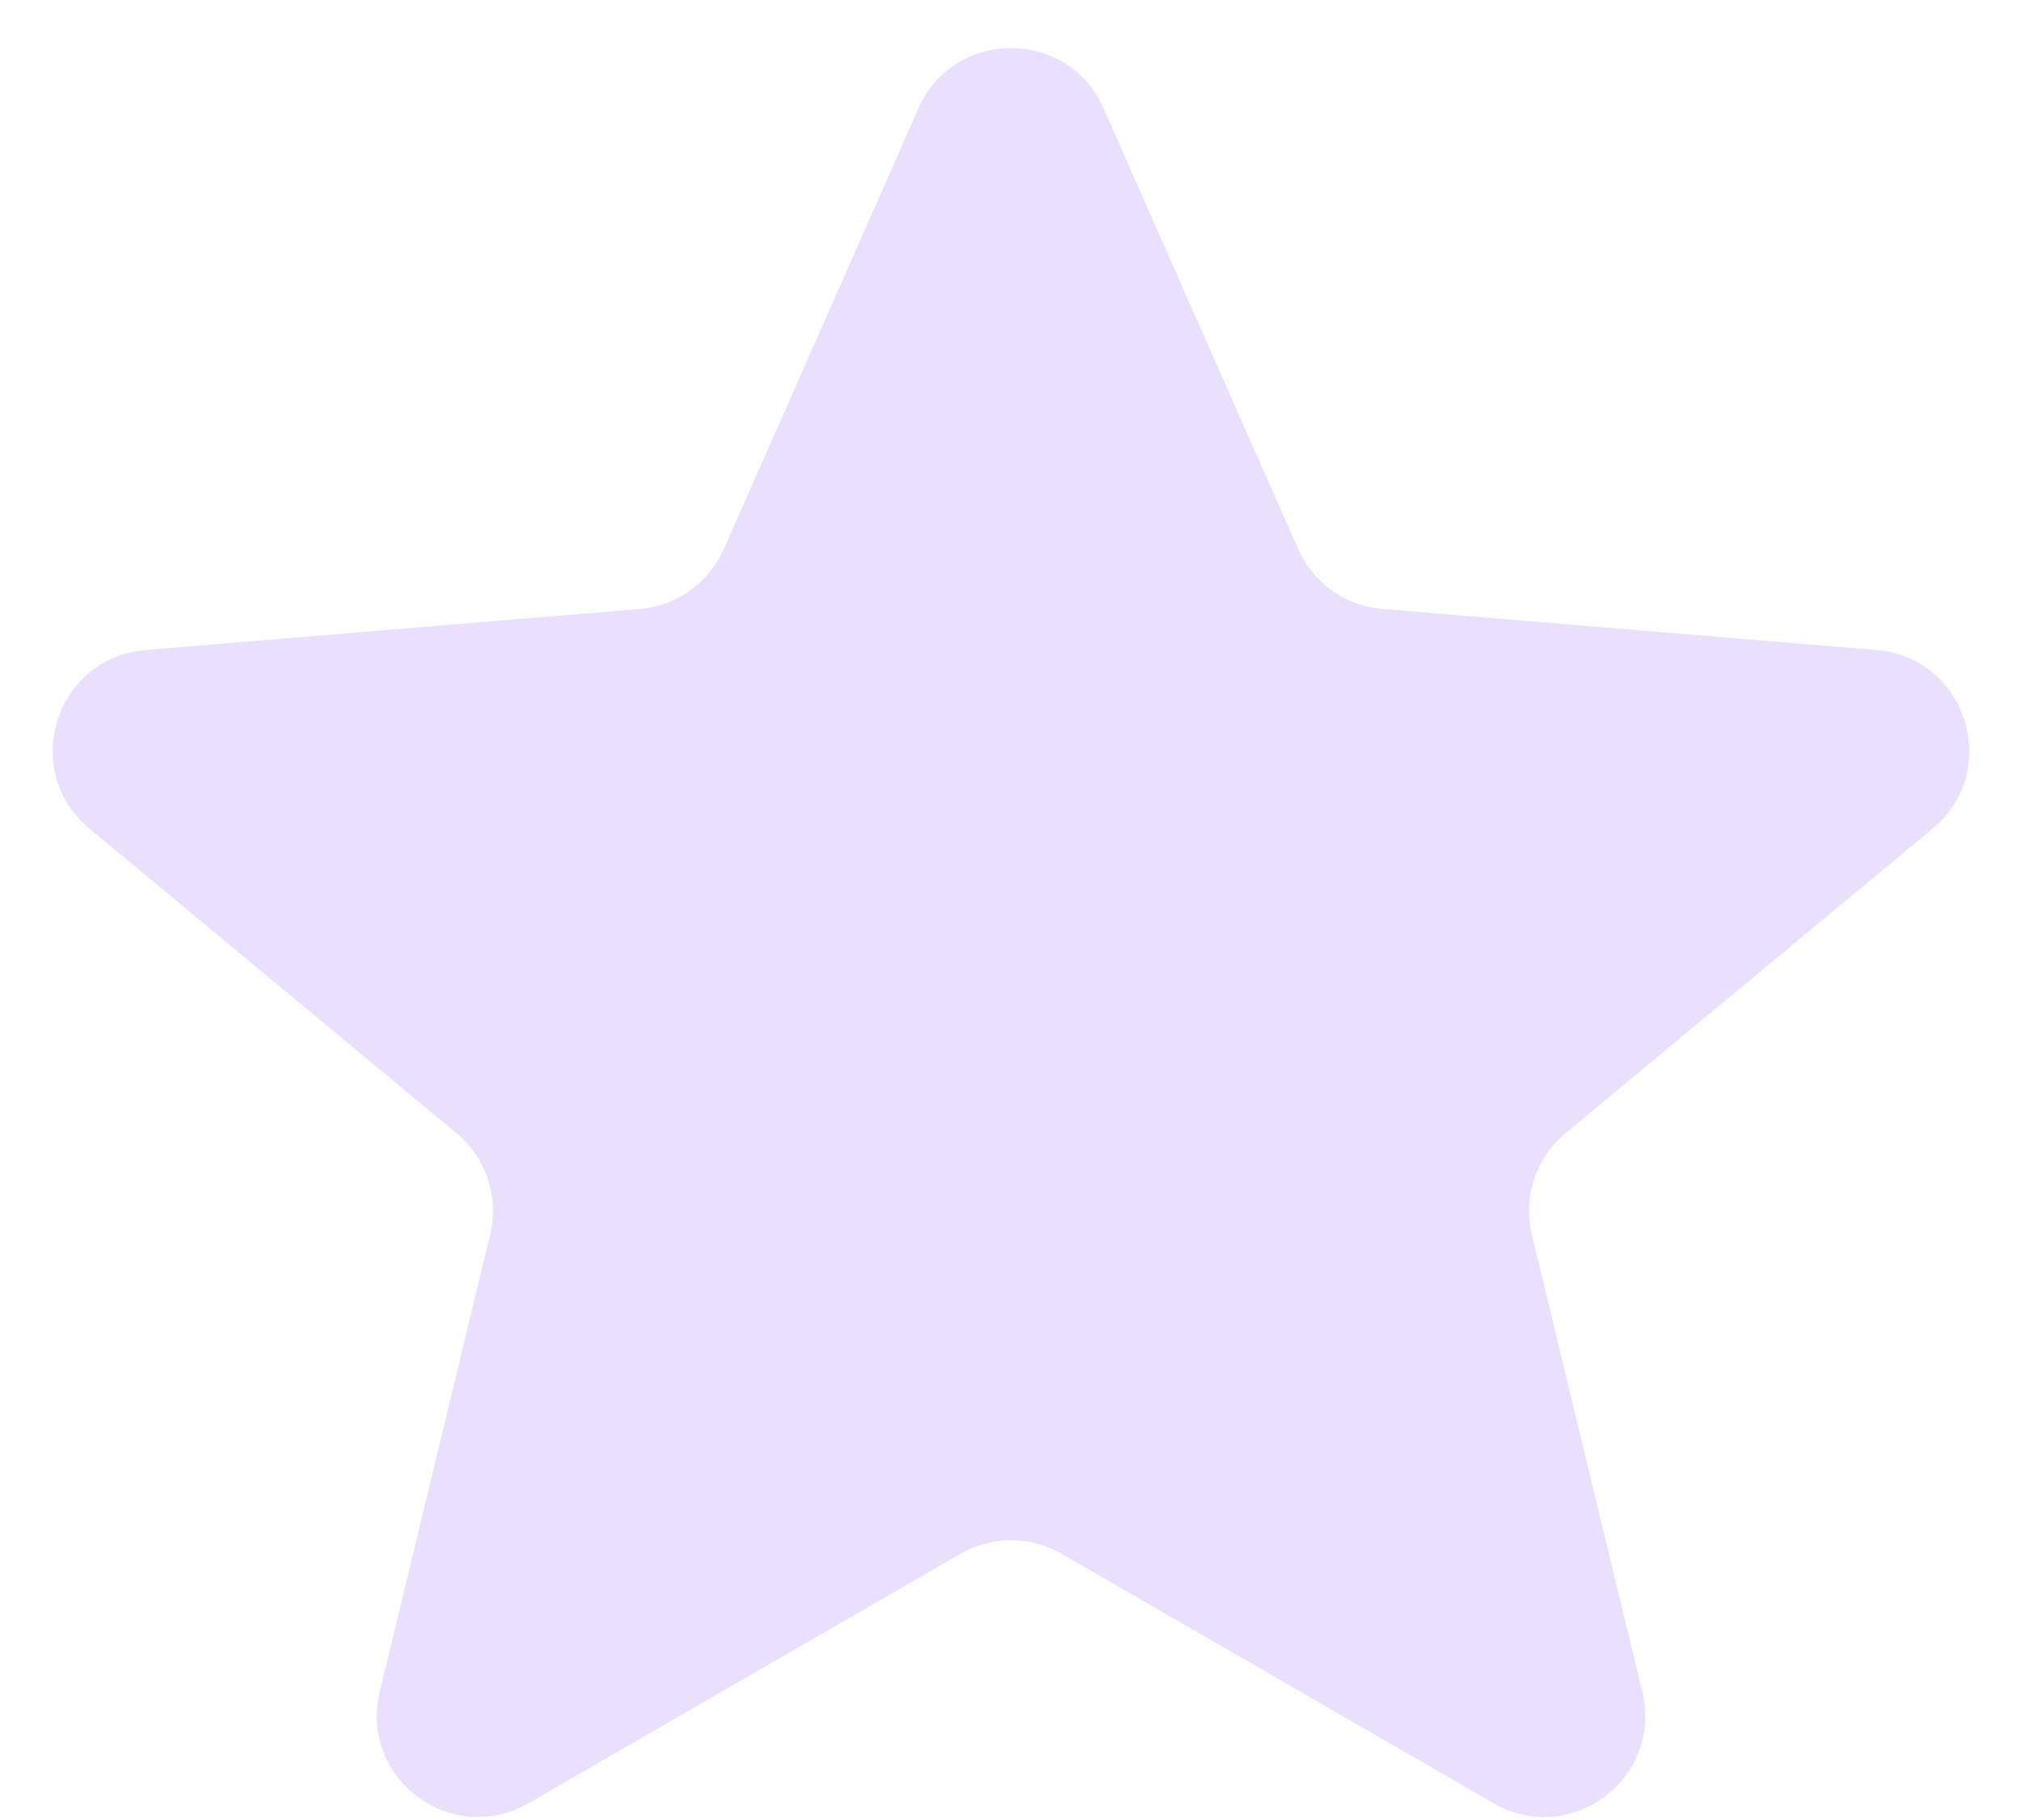 <svg width="20" height="18" viewBox="0 0 20 18" fill="none" xmlns="http://www.w3.org/2000/svg">
<path d="M5.227 17.834C4.466 18.273 3.549 17.587 3.756 16.733L4.848 12.212C4.938 11.841 4.809 11.451 4.515 11.207L0.885 8.195C0.195 7.623 0.548 6.503 1.44 6.429L6.328 6.023C6.693 5.993 7.012 5.765 7.16 5.43L9.085 1.071C9.436 0.277 10.564 0.277 10.915 1.071L12.84 5.43C12.988 5.765 13.307 5.993 13.672 6.023L18.56 6.429C19.452 6.503 19.805 7.623 19.116 8.195L15.485 11.207C15.191 11.451 15.062 11.841 15.152 12.212L16.244 16.733C16.451 17.587 15.534 18.273 14.773 17.834L10.5 15.367C10.191 15.189 9.809 15.189 9.5 15.367L5.227 17.834Z" fill="#EADFFC"/>
</svg>
